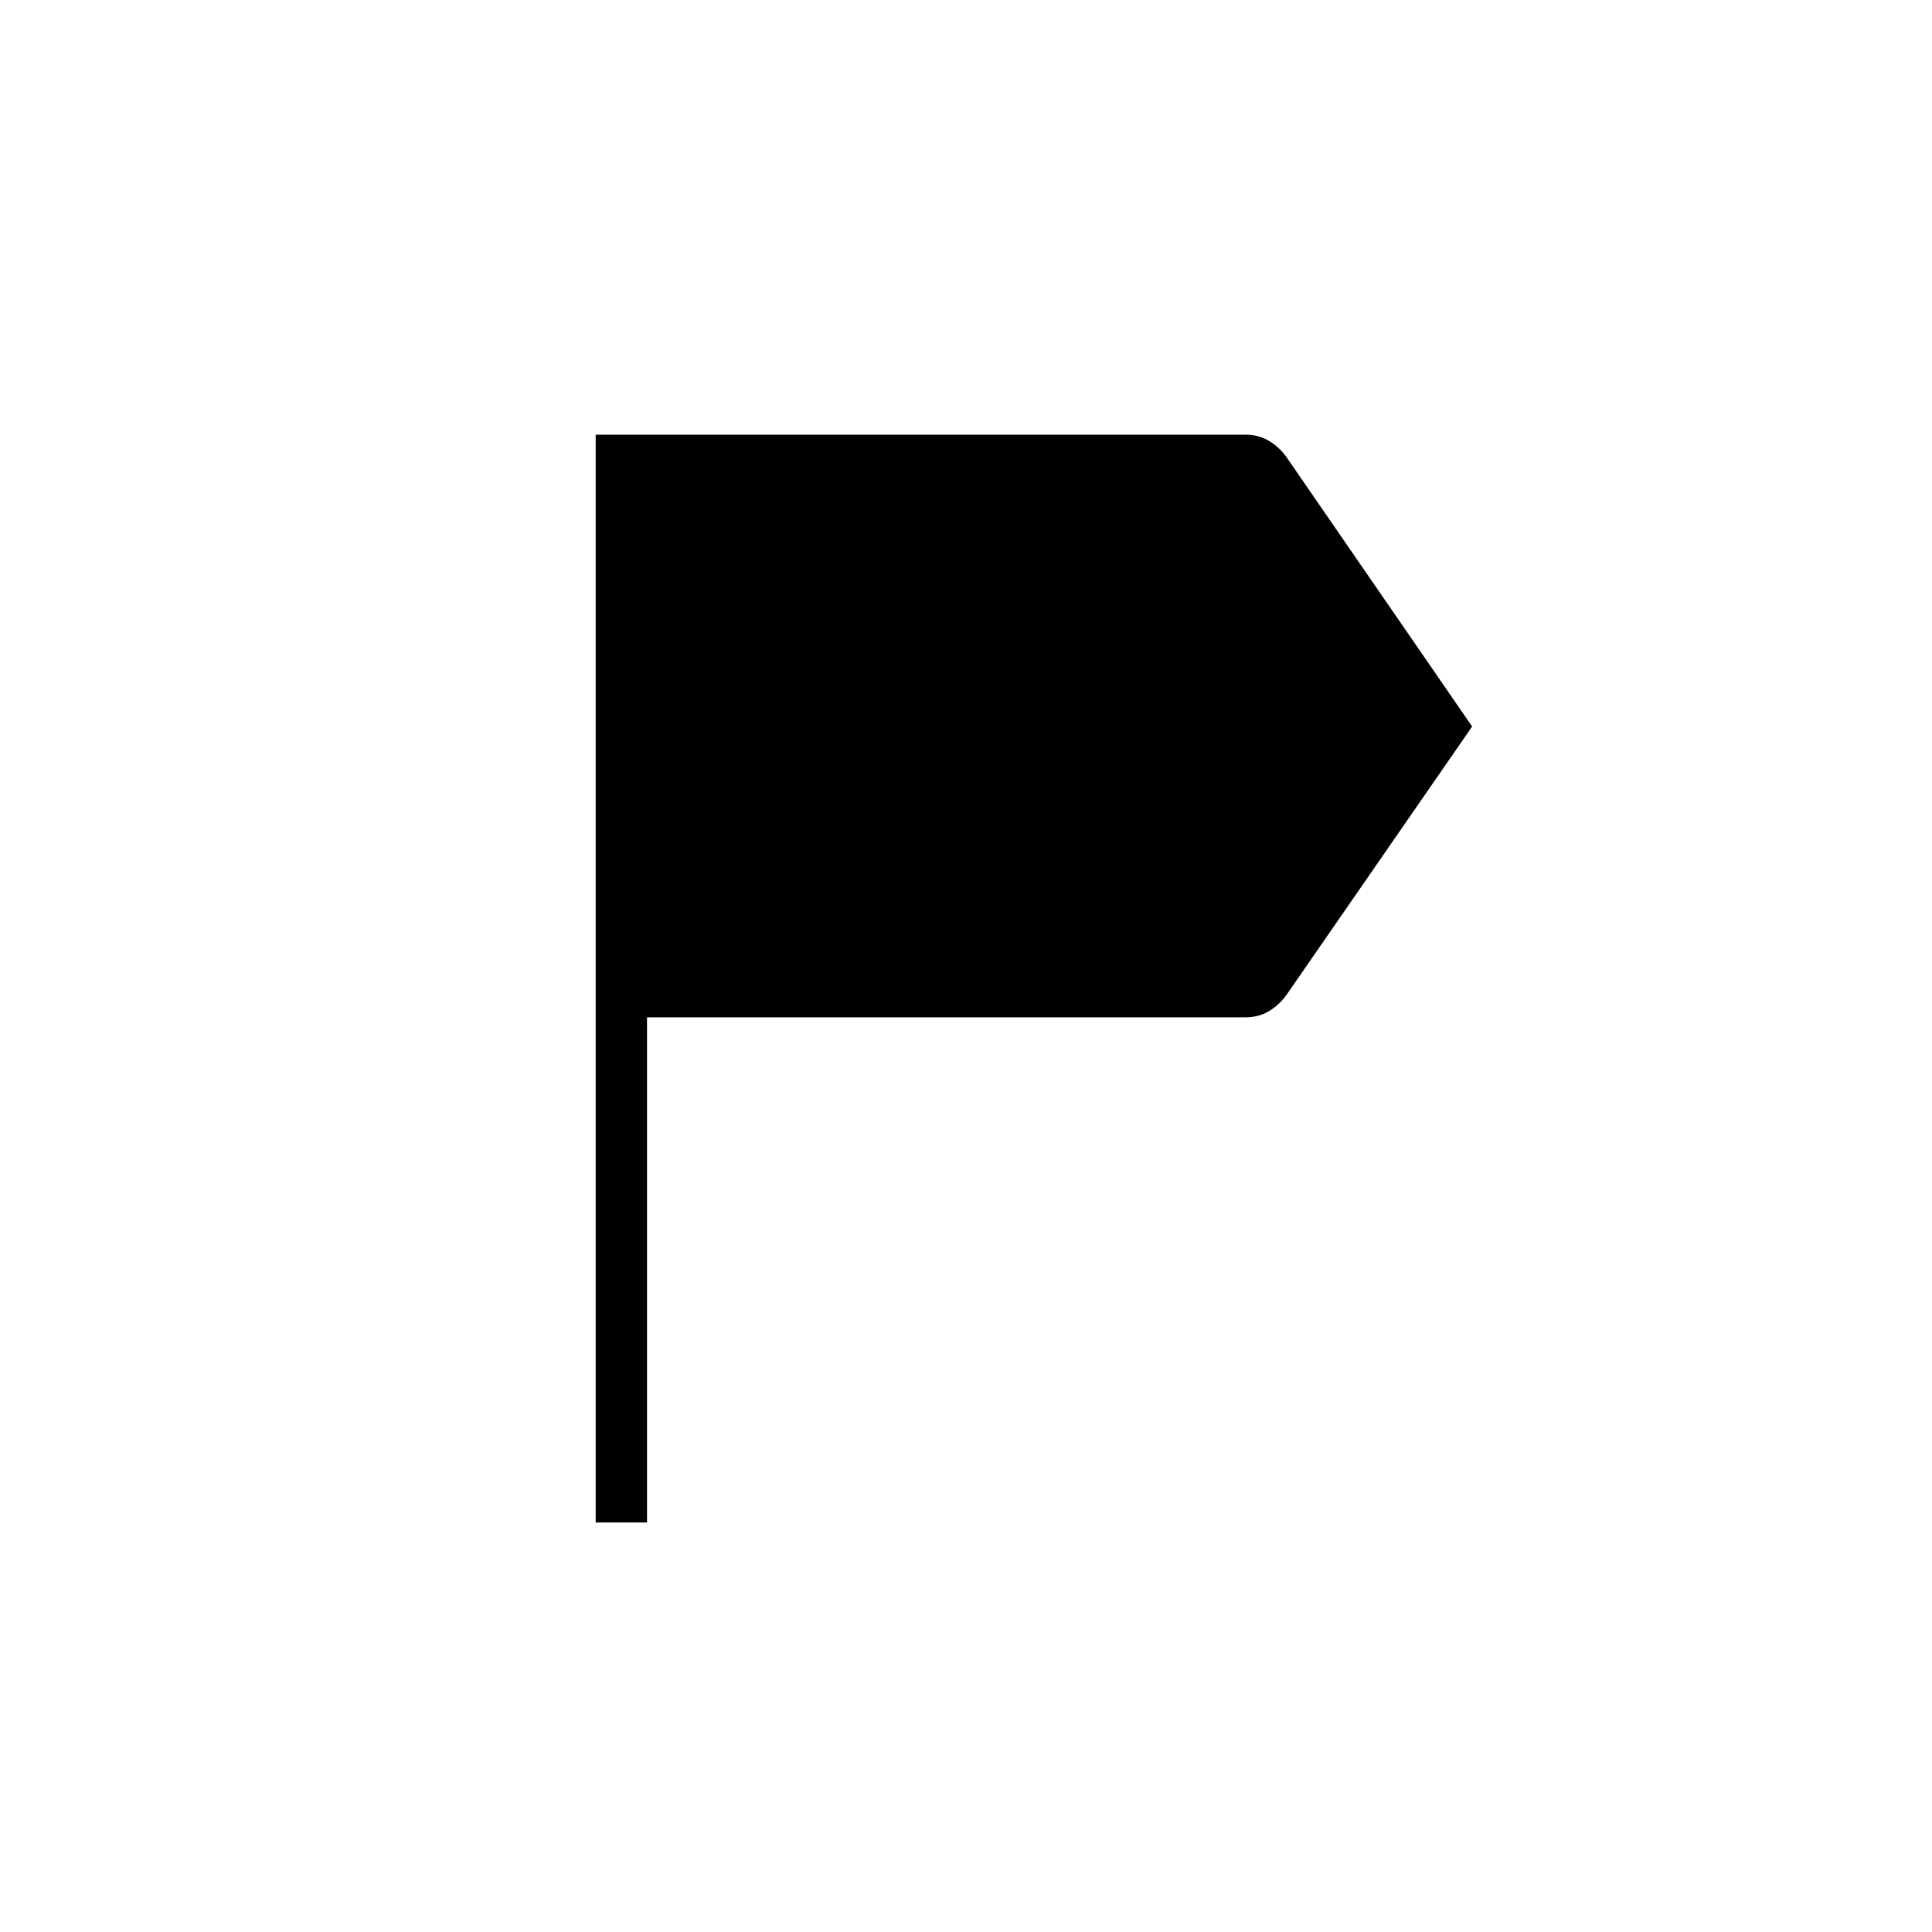 <svg xmlns="http://www.w3.org/2000/svg" height="24" viewBox="0 -960 960 960" width="24"><path d="M296-203.5V-744h323q6.587 0 11.804 3.229 5.218 3.229 8.696 8.271l92 133.5-92 133q-3.478 5.042-8.696 8.271Q625.587-454.5 619-454.5H321.5v251H296Z"/></svg>